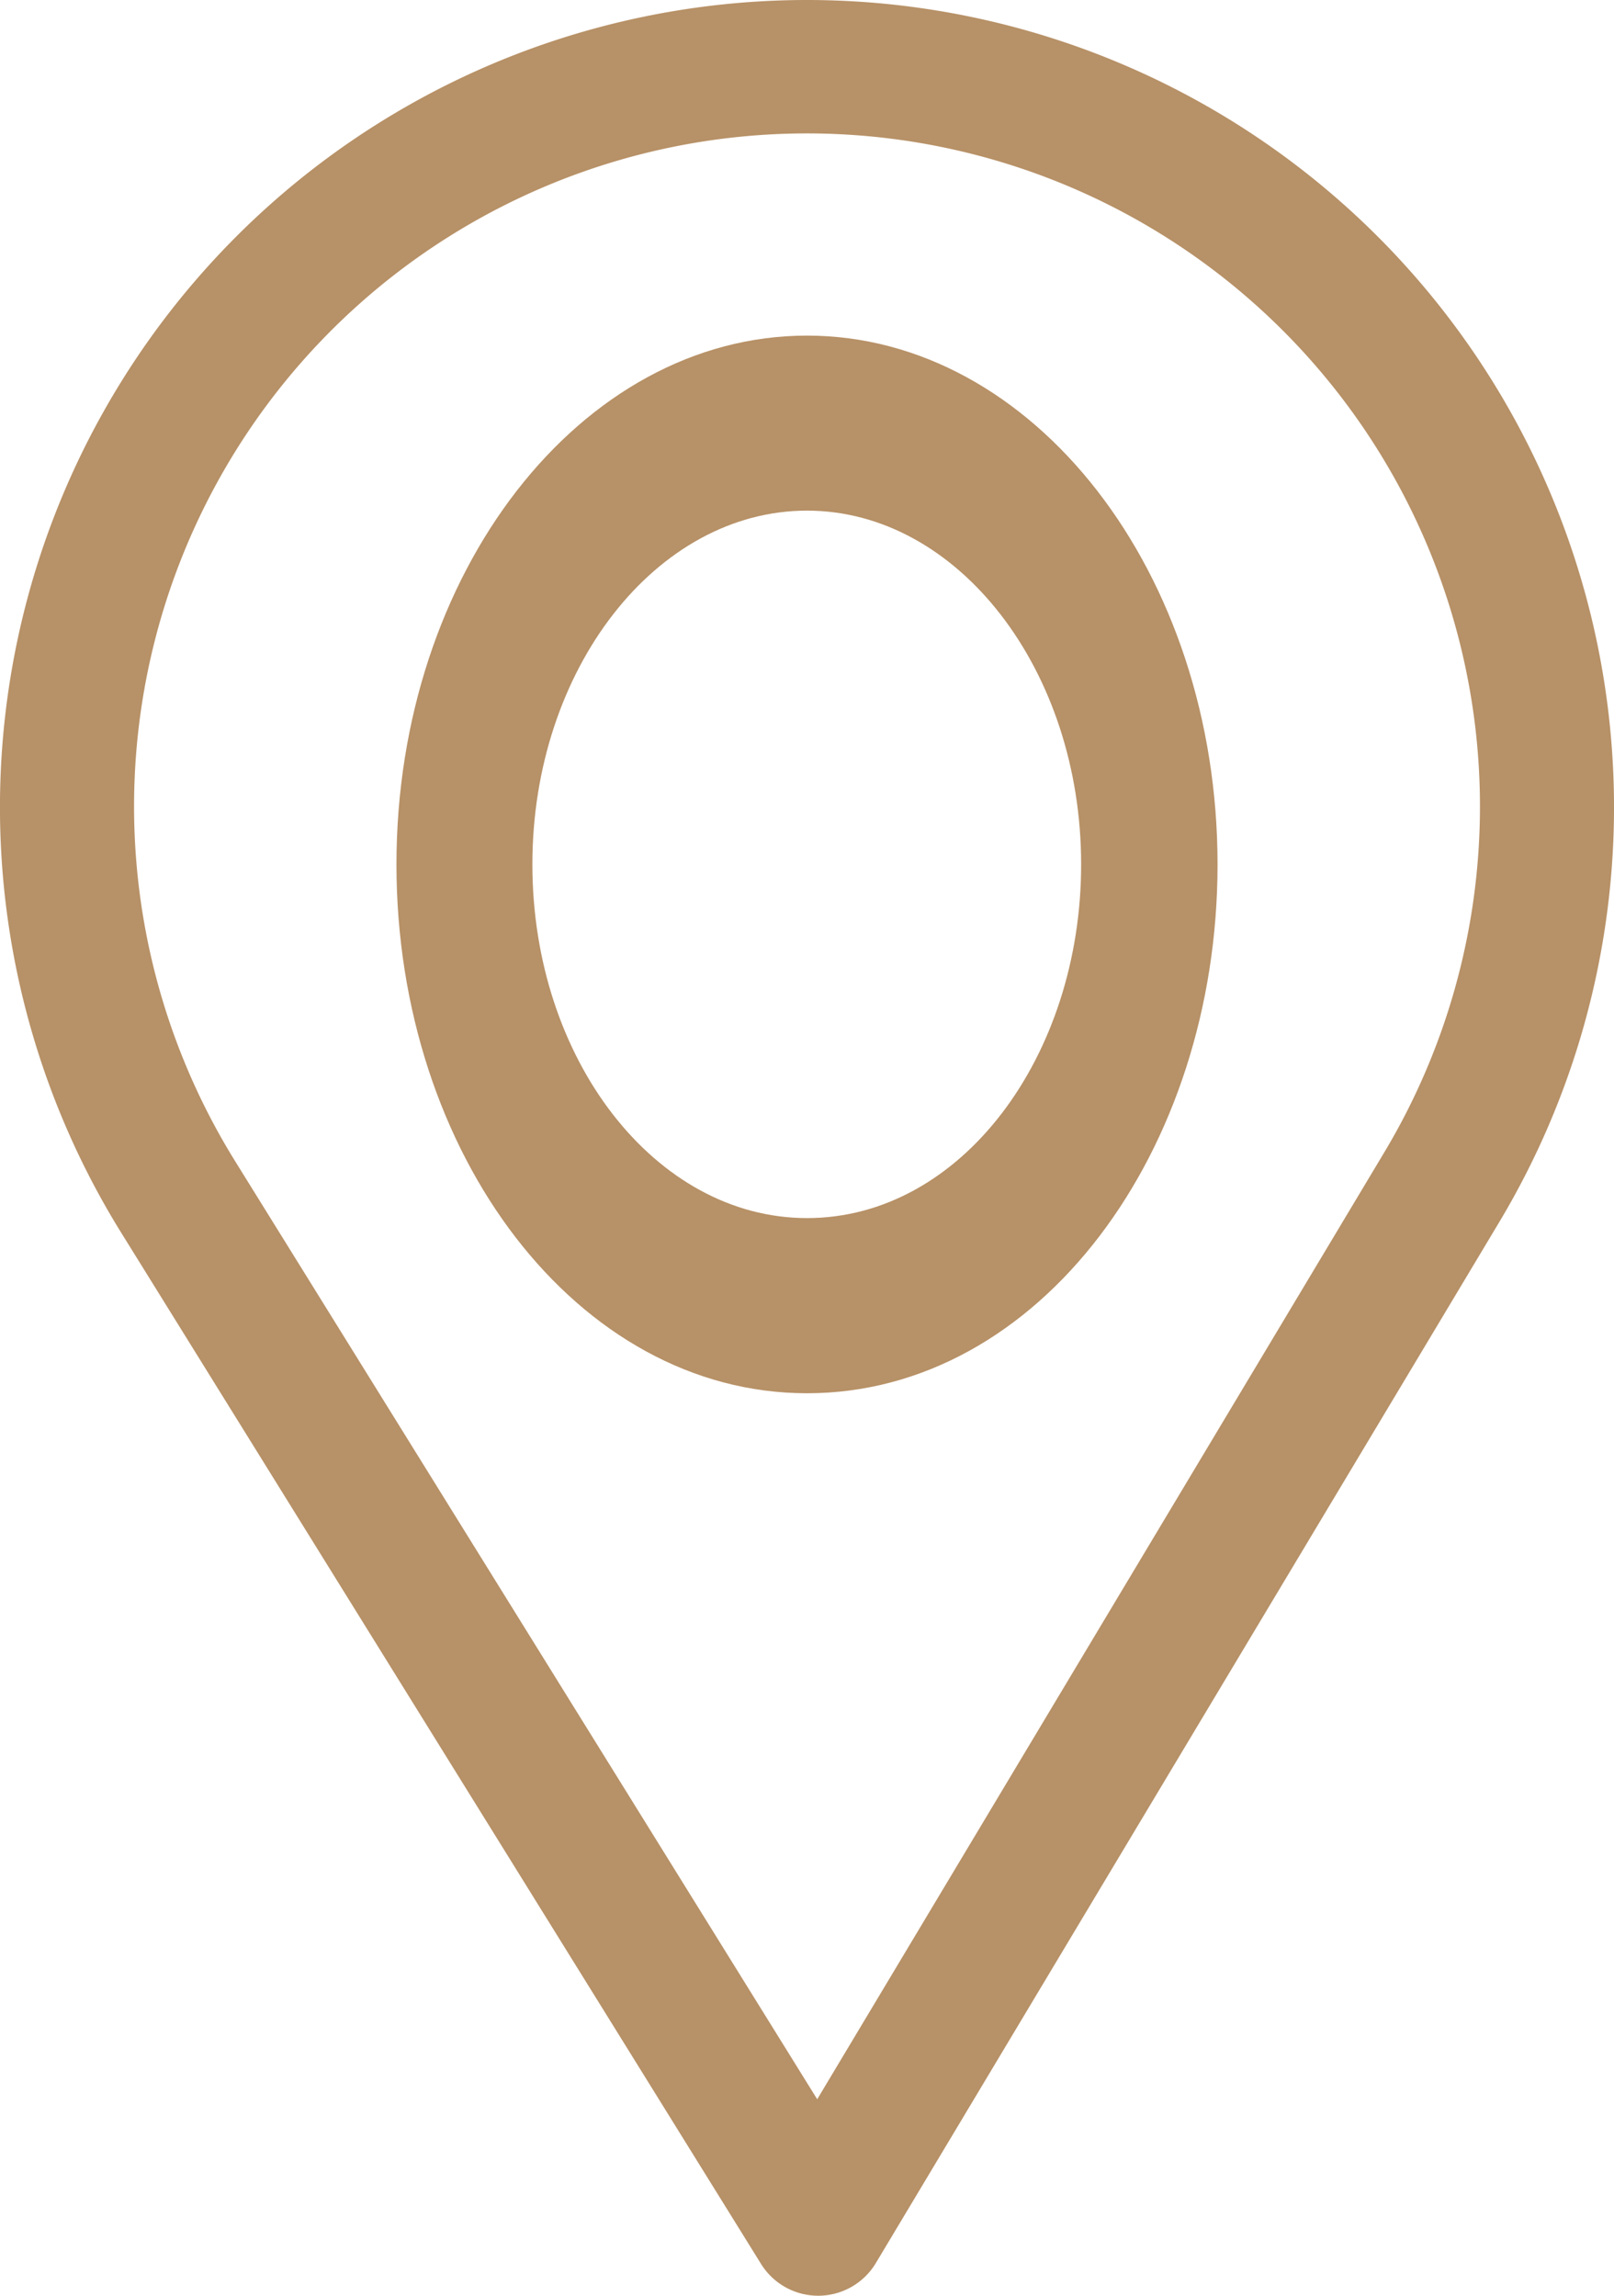 <svg xmlns="http://www.w3.org/2000/svg" width="23.25" height="33.067" viewBox="0 0 23.25 33.067">
  <g id="Group_229" data-name="Group 229" transform="translate(-76)">
    <path id="Path_534" data-name="Path 534" d="M87.625,0a11.627,11.627,0,0,0-9.89,17.738l9.228,14.871a.969.969,0,0,0,.823.458h.008a.969.969,0,0,0,.823-.471L97.61,17.581A11.627,11.627,0,0,0,87.625,0Zm8.323,16.586L87.772,30.237l-8.39-13.52a9.694,9.694,0,1,1,16.566-.131Z" transform="translate(0 0)" fill="#b79167"/>
    <path id="Path_535" data-name="Path 535" d="M171.914,90C168.653,90,166,93.417,166,97.617c0,4.173,2.61,7.617,5.914,7.617,3.345,0,5.914-3.49,5.914-7.617C177.828,93.417,175.175,90,171.914,90Zm0,12.711c-2.185,0-3.956-2.288-3.956-5.095s1.782-5.095,3.956-5.095,3.949,2.295,3.949,5.095C175.863,100.383,174.134,102.711,171.914,102.711Z" transform="translate(-84.289 -85.166)" fill="#b79167"/>
  </g>
</svg>
